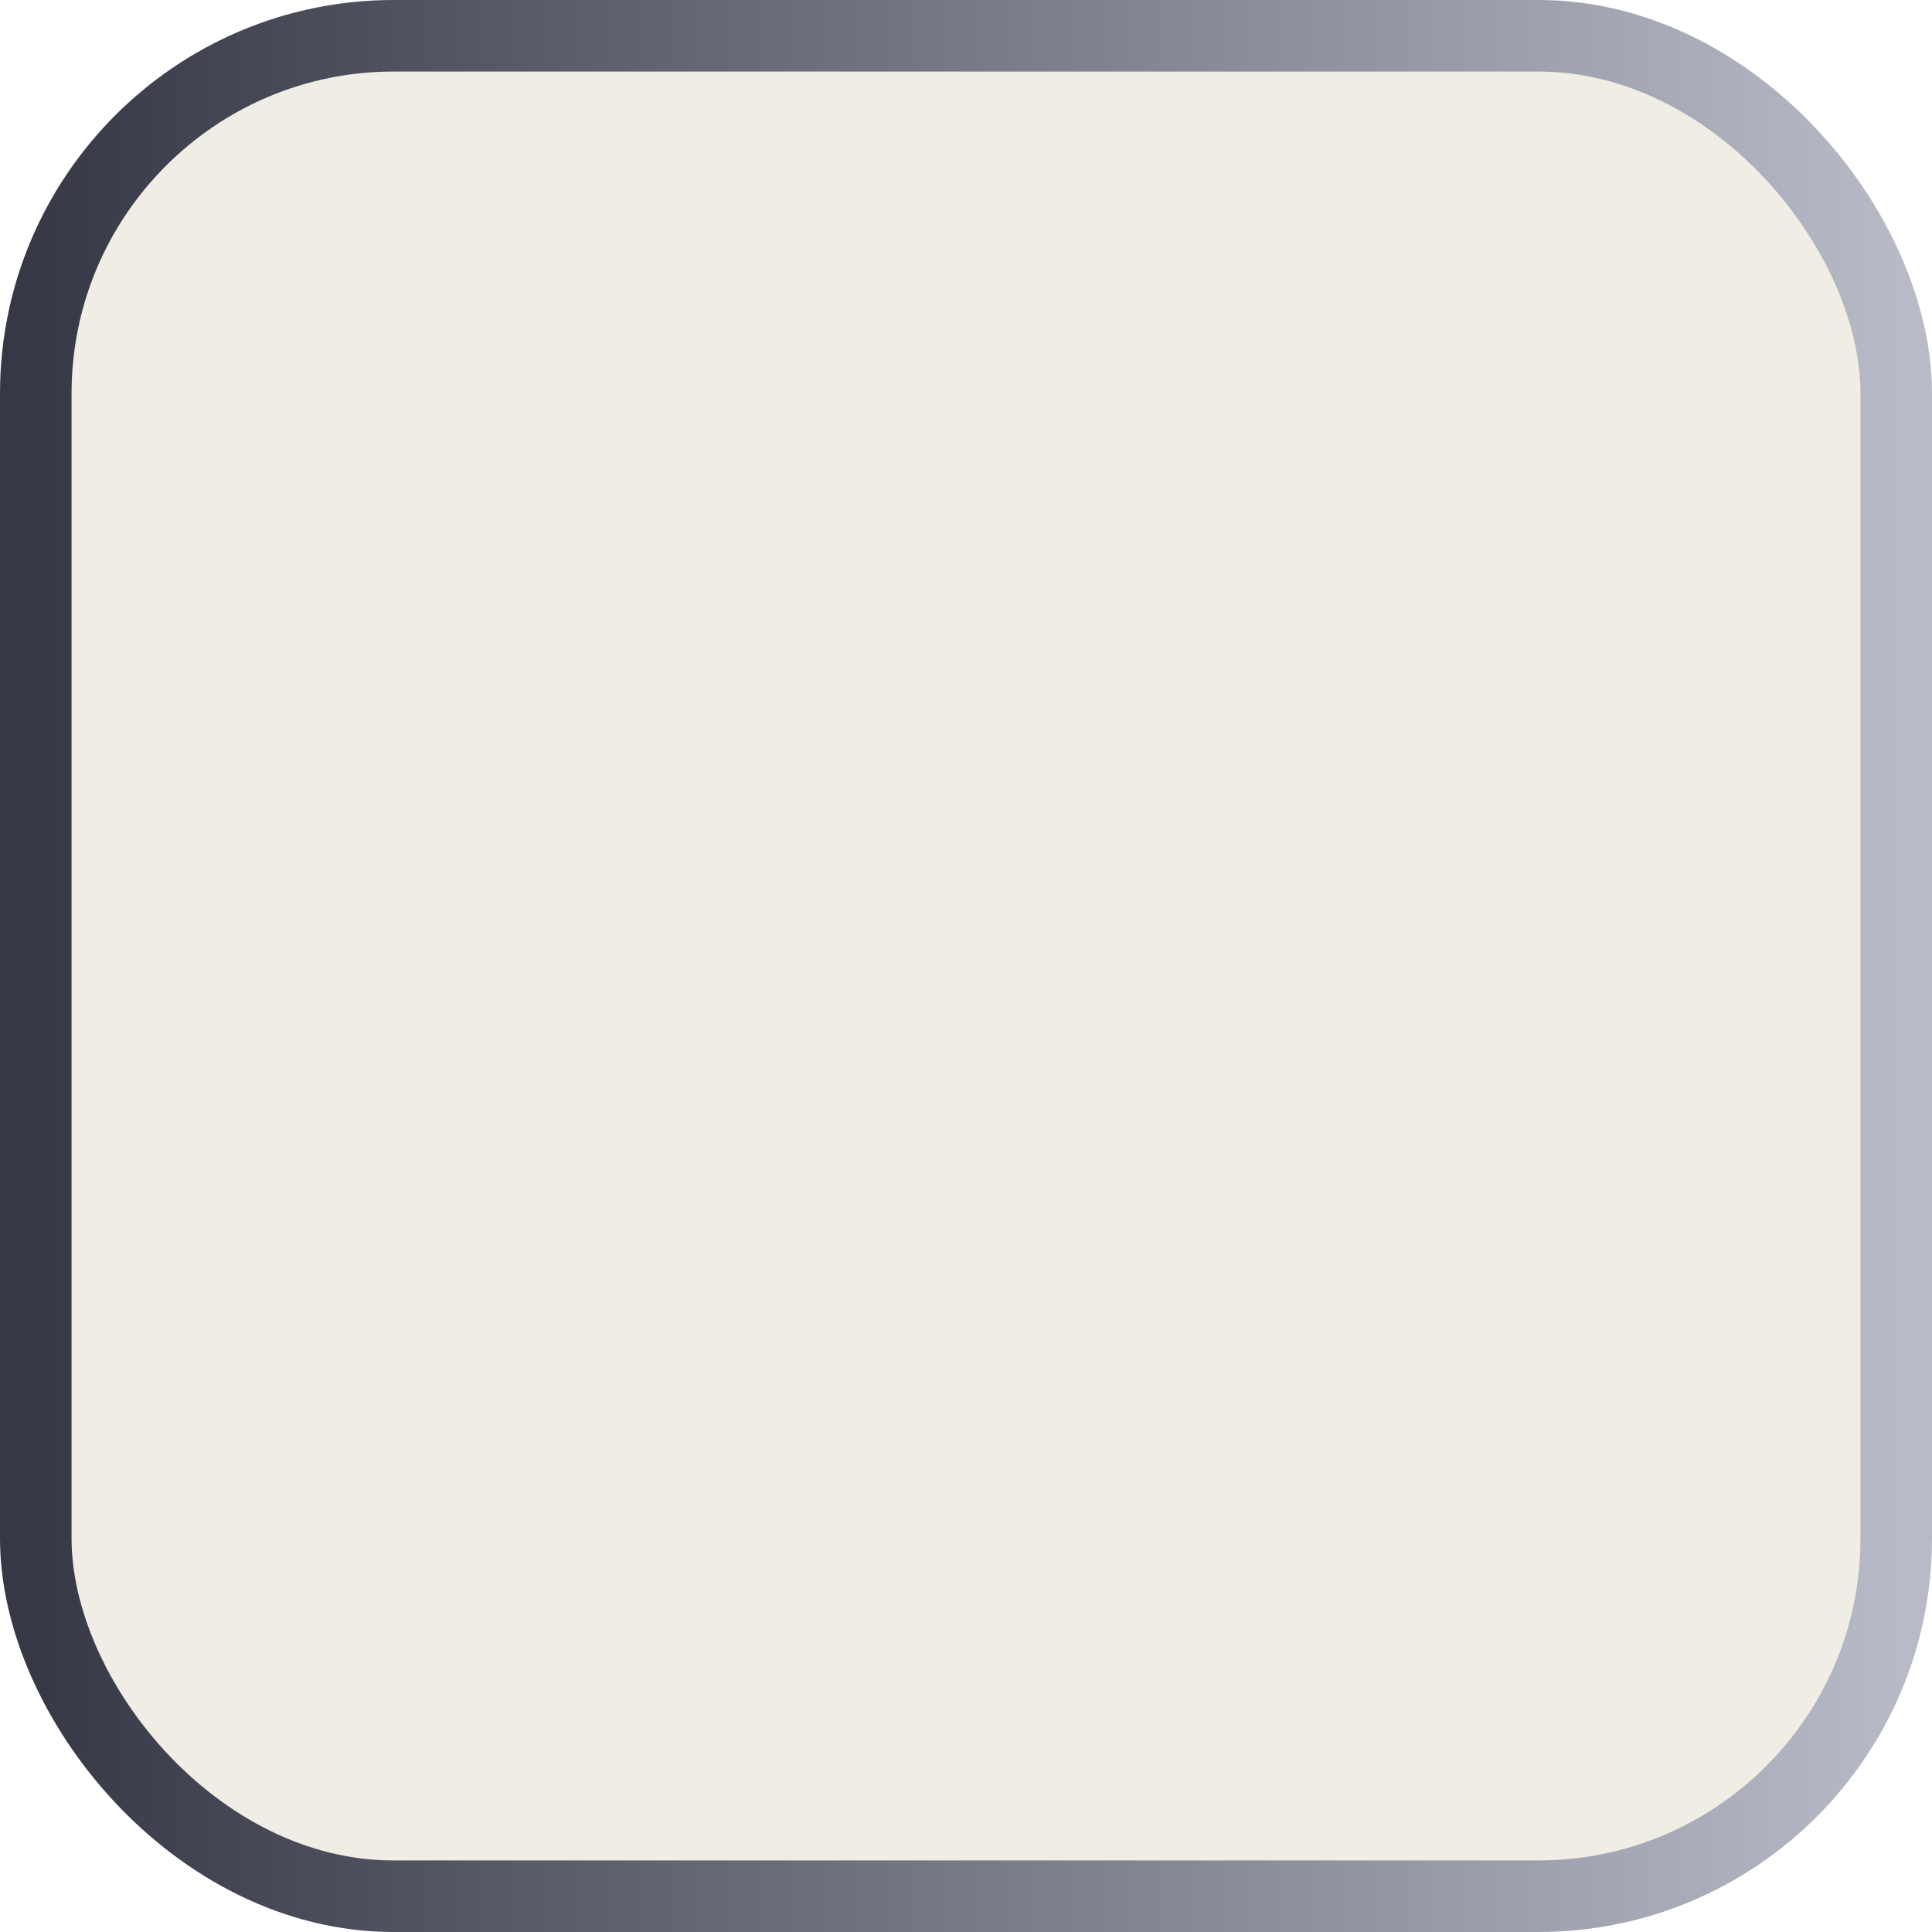 <svg width="54" height="54" viewBox="0 0 54 54" fill-rule="evenodd" clip-rule="evenodd" xmlns="http://www.w3.org/2000/svg">
  <defs>
    <!-- border -->
    <linearGradient id="bordergrad" x1="0%" y1="0%" x2="100%" y2="0%">
      <stop offset="0%" stop-color="#363945" />
      <stop offset="100%" stop-color="#b8bbc7" />
    </linearGradient>
  </defs>

  <!-- background -->
  <rect x="1" y="1" rx="10" ry="10" width="52" height="52" fill="#F0EDE5" stroke="url(#bordergrad)" stroke-width="2" />

  <!-- image -->
  <image x="-5" y="-5" width="64" height="64" href="thumb.svg" />
</svg>